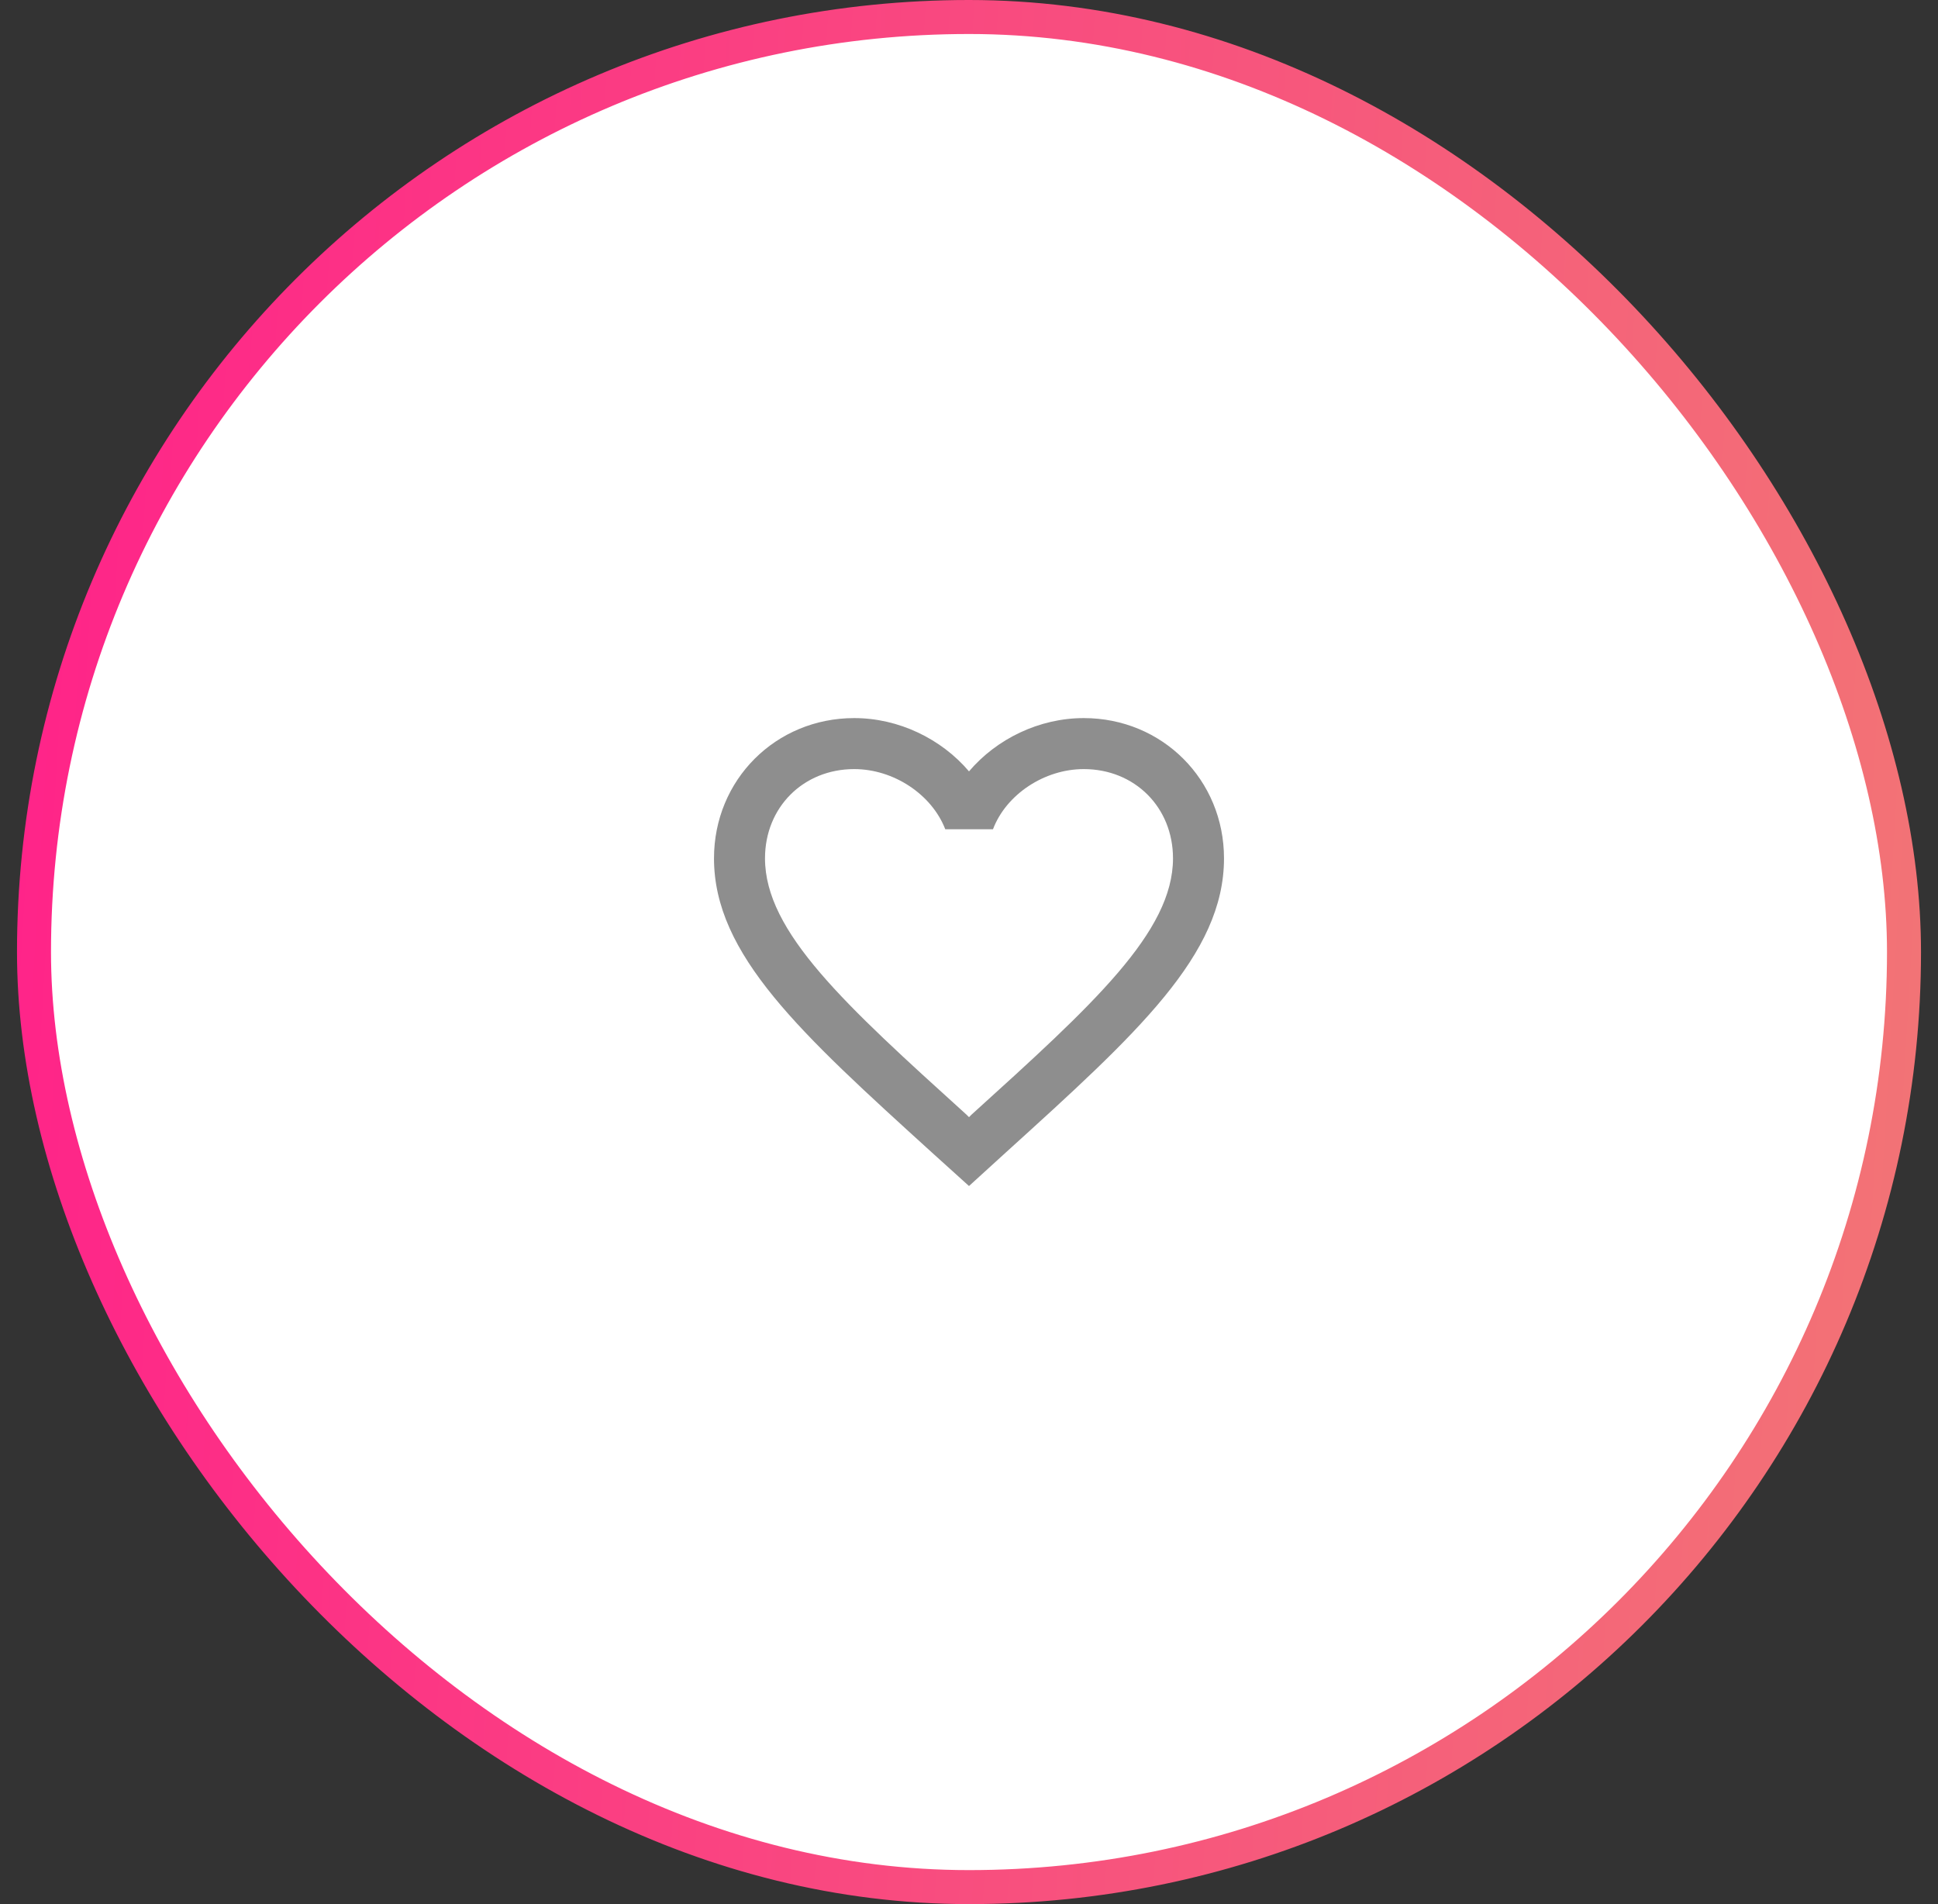<svg width="57" height="56" viewBox="0 0 57 56" fill="none" xmlns="http://www.w3.org/2000/svg">
<rect x="0" y="0" width="57" height="56" fill="#333333" stroke="none"/>
<rect x="1" y="0.5" width="55" height="55" rx="27.5" fill="white"/>
<rect x="1" y="0.5" width="55" height="55" rx="27.5" stroke="url(#paint0_linear_3024_9544)"/>
<path d="M31.875 21.119C30.57 21.119 29.317 21.726 28.5 22.686C27.683 21.726 26.43 21.119 25.125 21.119C22.815 21.119 21 22.934 21 25.244C21 28.079 23.55 30.389 27.413 33.899L28.5 34.881L29.587 33.891C33.45 30.389 36 28.079 36 25.244C36 22.934 34.185 21.119 31.875 21.119ZM28.575 32.781L28.5 32.856L28.425 32.781C24.855 29.549 22.5 27.411 22.5 25.244C22.5 23.744 23.625 22.619 25.125 22.619C26.28 22.619 27.405 23.361 27.802 24.389H29.205C29.595 23.361 30.72 22.619 31.875 22.619C33.375 22.619 34.5 23.744 34.5 25.244C34.5 27.411 32.145 29.549 28.575 32.781Z" fill="#8E8E8E"/>
<defs>
<linearGradient id="paint0_linear_3024_9544" x1="1.06" y1="2.745" x2="59.288" y2="6.195" gradientUnits="userSpaceOnUse">
<stop stop-color="#FF2389"/>
<stop offset="1" stop-color="#F27575"/>
</linearGradient>
</defs>
</svg>
